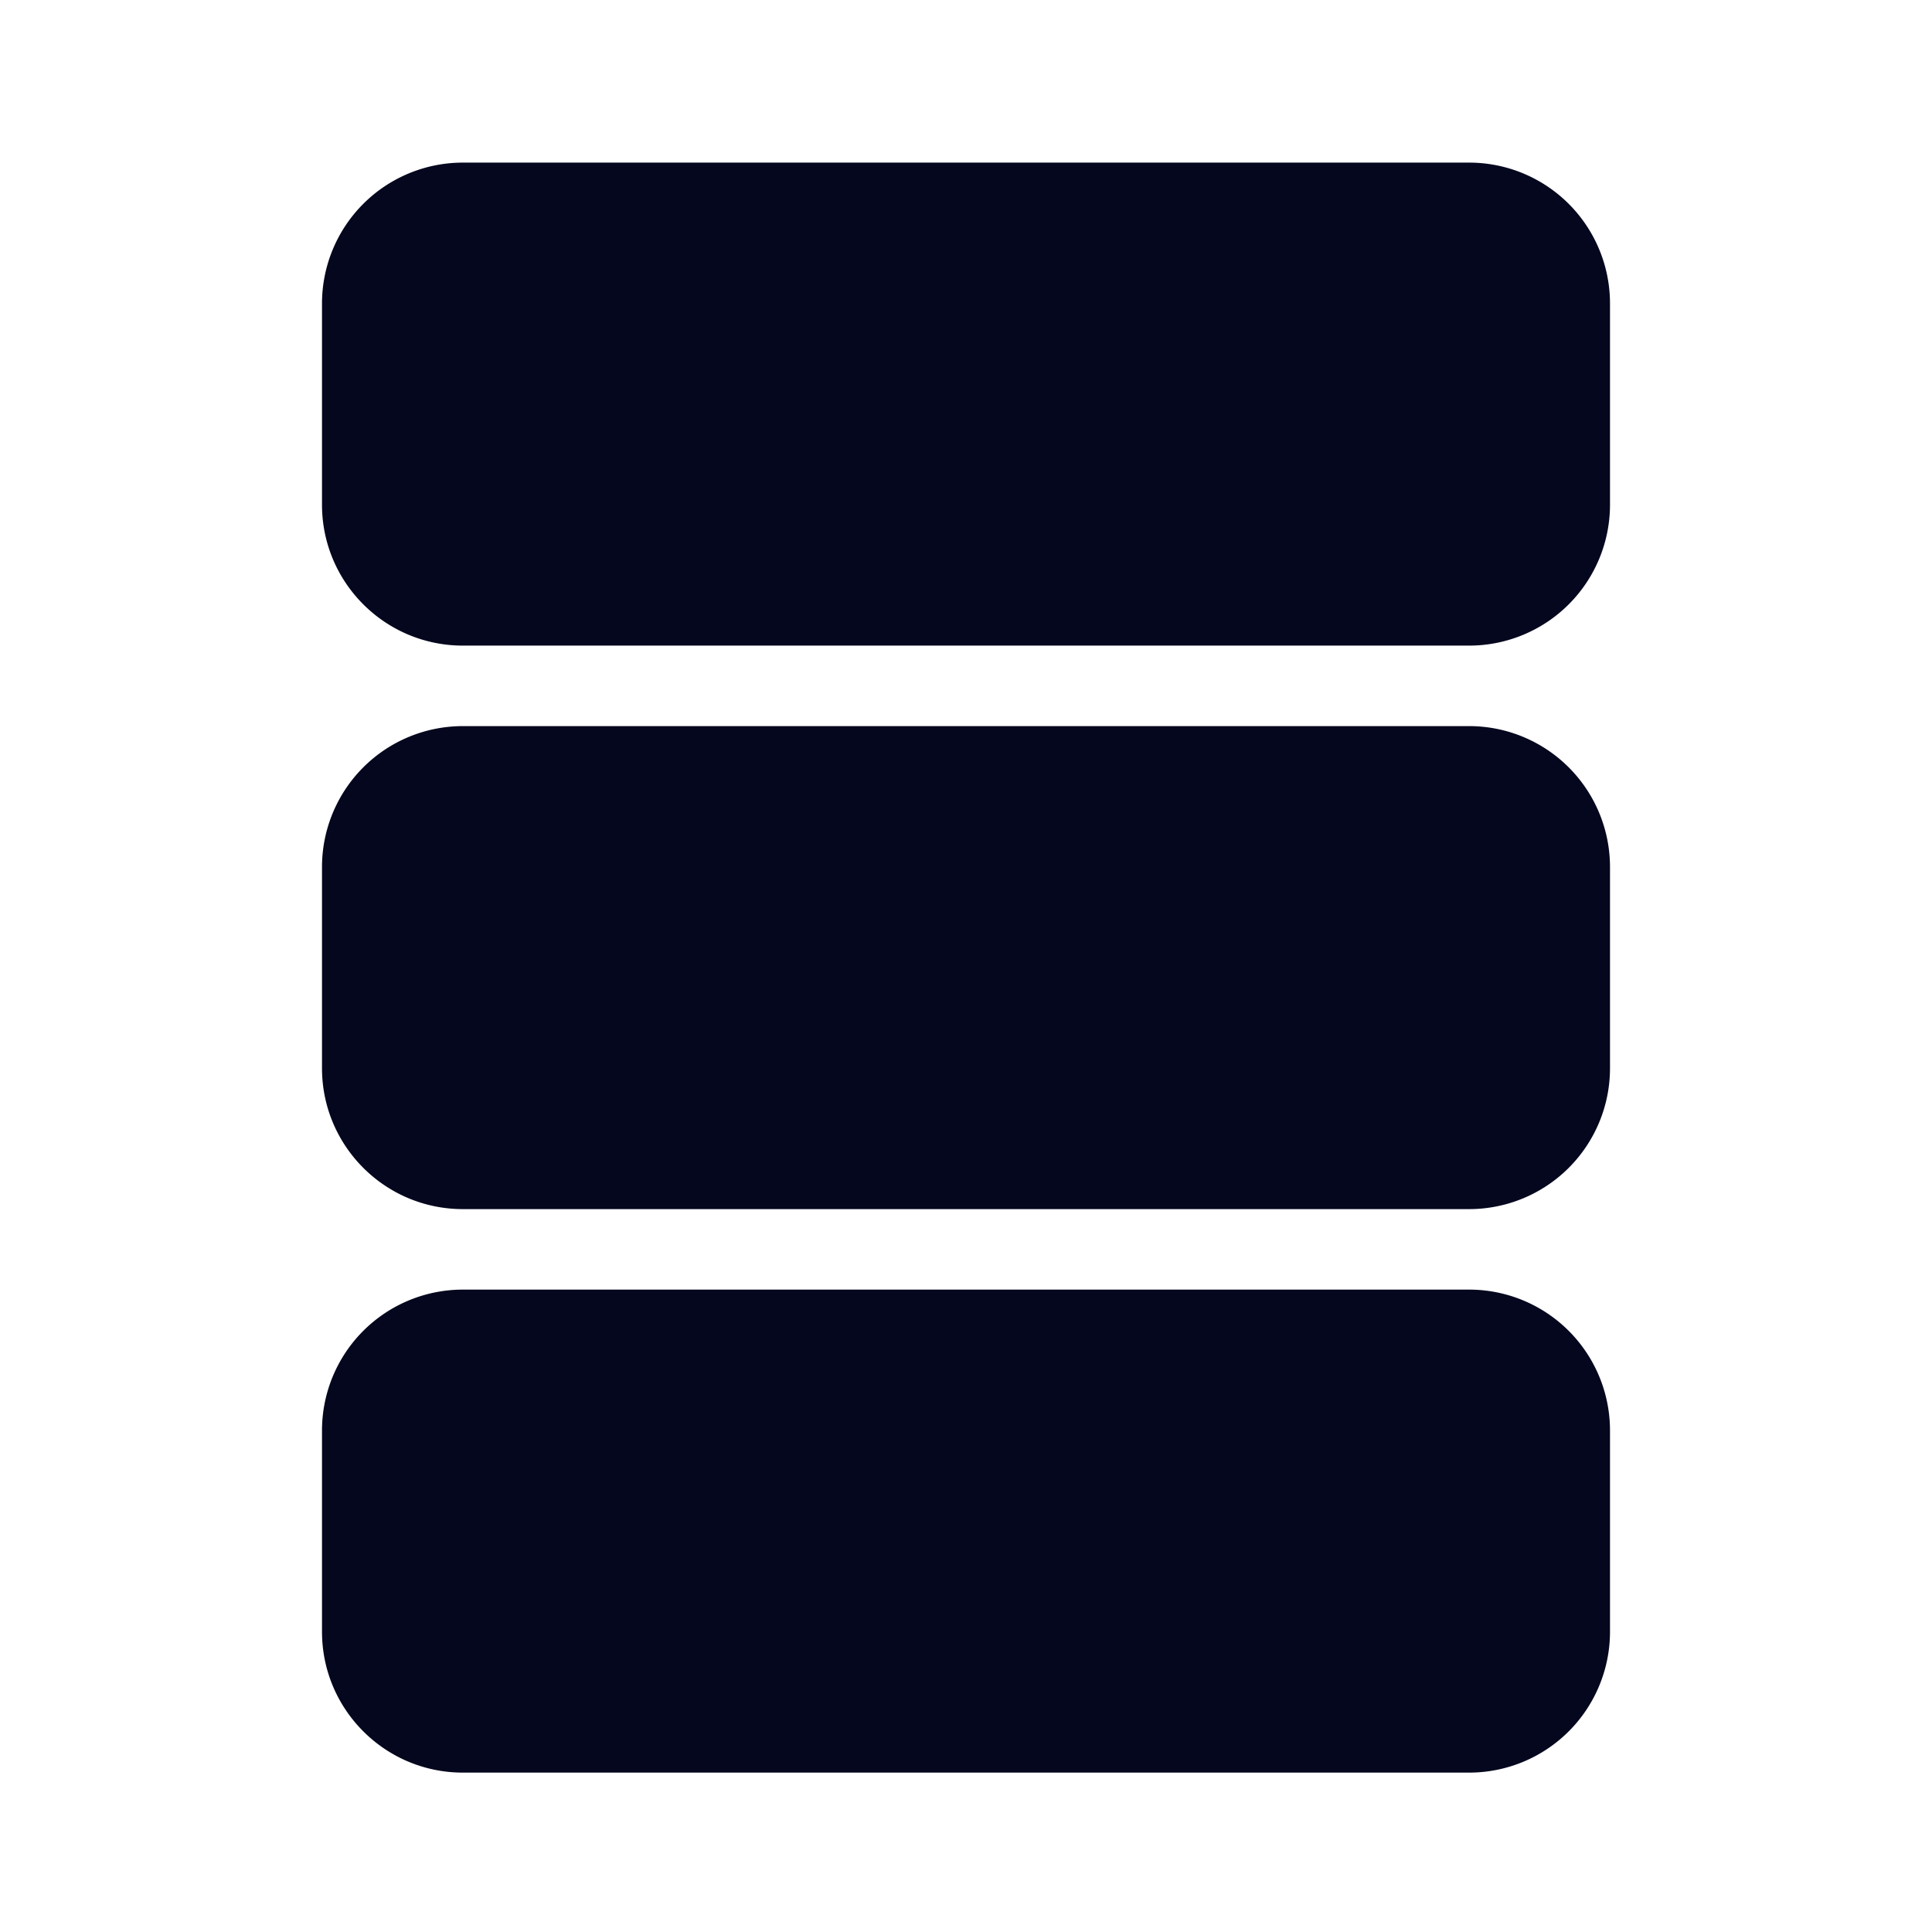 <svg xmlns="http://www.w3.org/2000/svg" width="24" height="24" fill="none"><path fill="#04071E" d="M5.75 2.02A1.75 1.75 0 0 0 4 3.77v2.5c0 .966.784 1.75 1.75 1.75h12.5A1.75 1.75 0 0 0 20 6.27v-2.5a1.75 1.75 0 0 0-1.75-1.75zm0 7A1.75 1.75 0 0 0 4 10.77v2.5c0 .966.784 1.75 1.75 1.75h12.5A1.75 1.75 0 0 0 20 13.27v-2.5a1.75 1.75 0 0 0-1.75-1.75zm0 7A1.75 1.75 0 0 0 4 17.77v2.5c0 .966.784 1.75 1.75 1.75h12.5A1.75 1.75 0 0 0 20 20.27v-2.5a1.75 1.75 0 0 0-1.75-1.75z"/></svg>